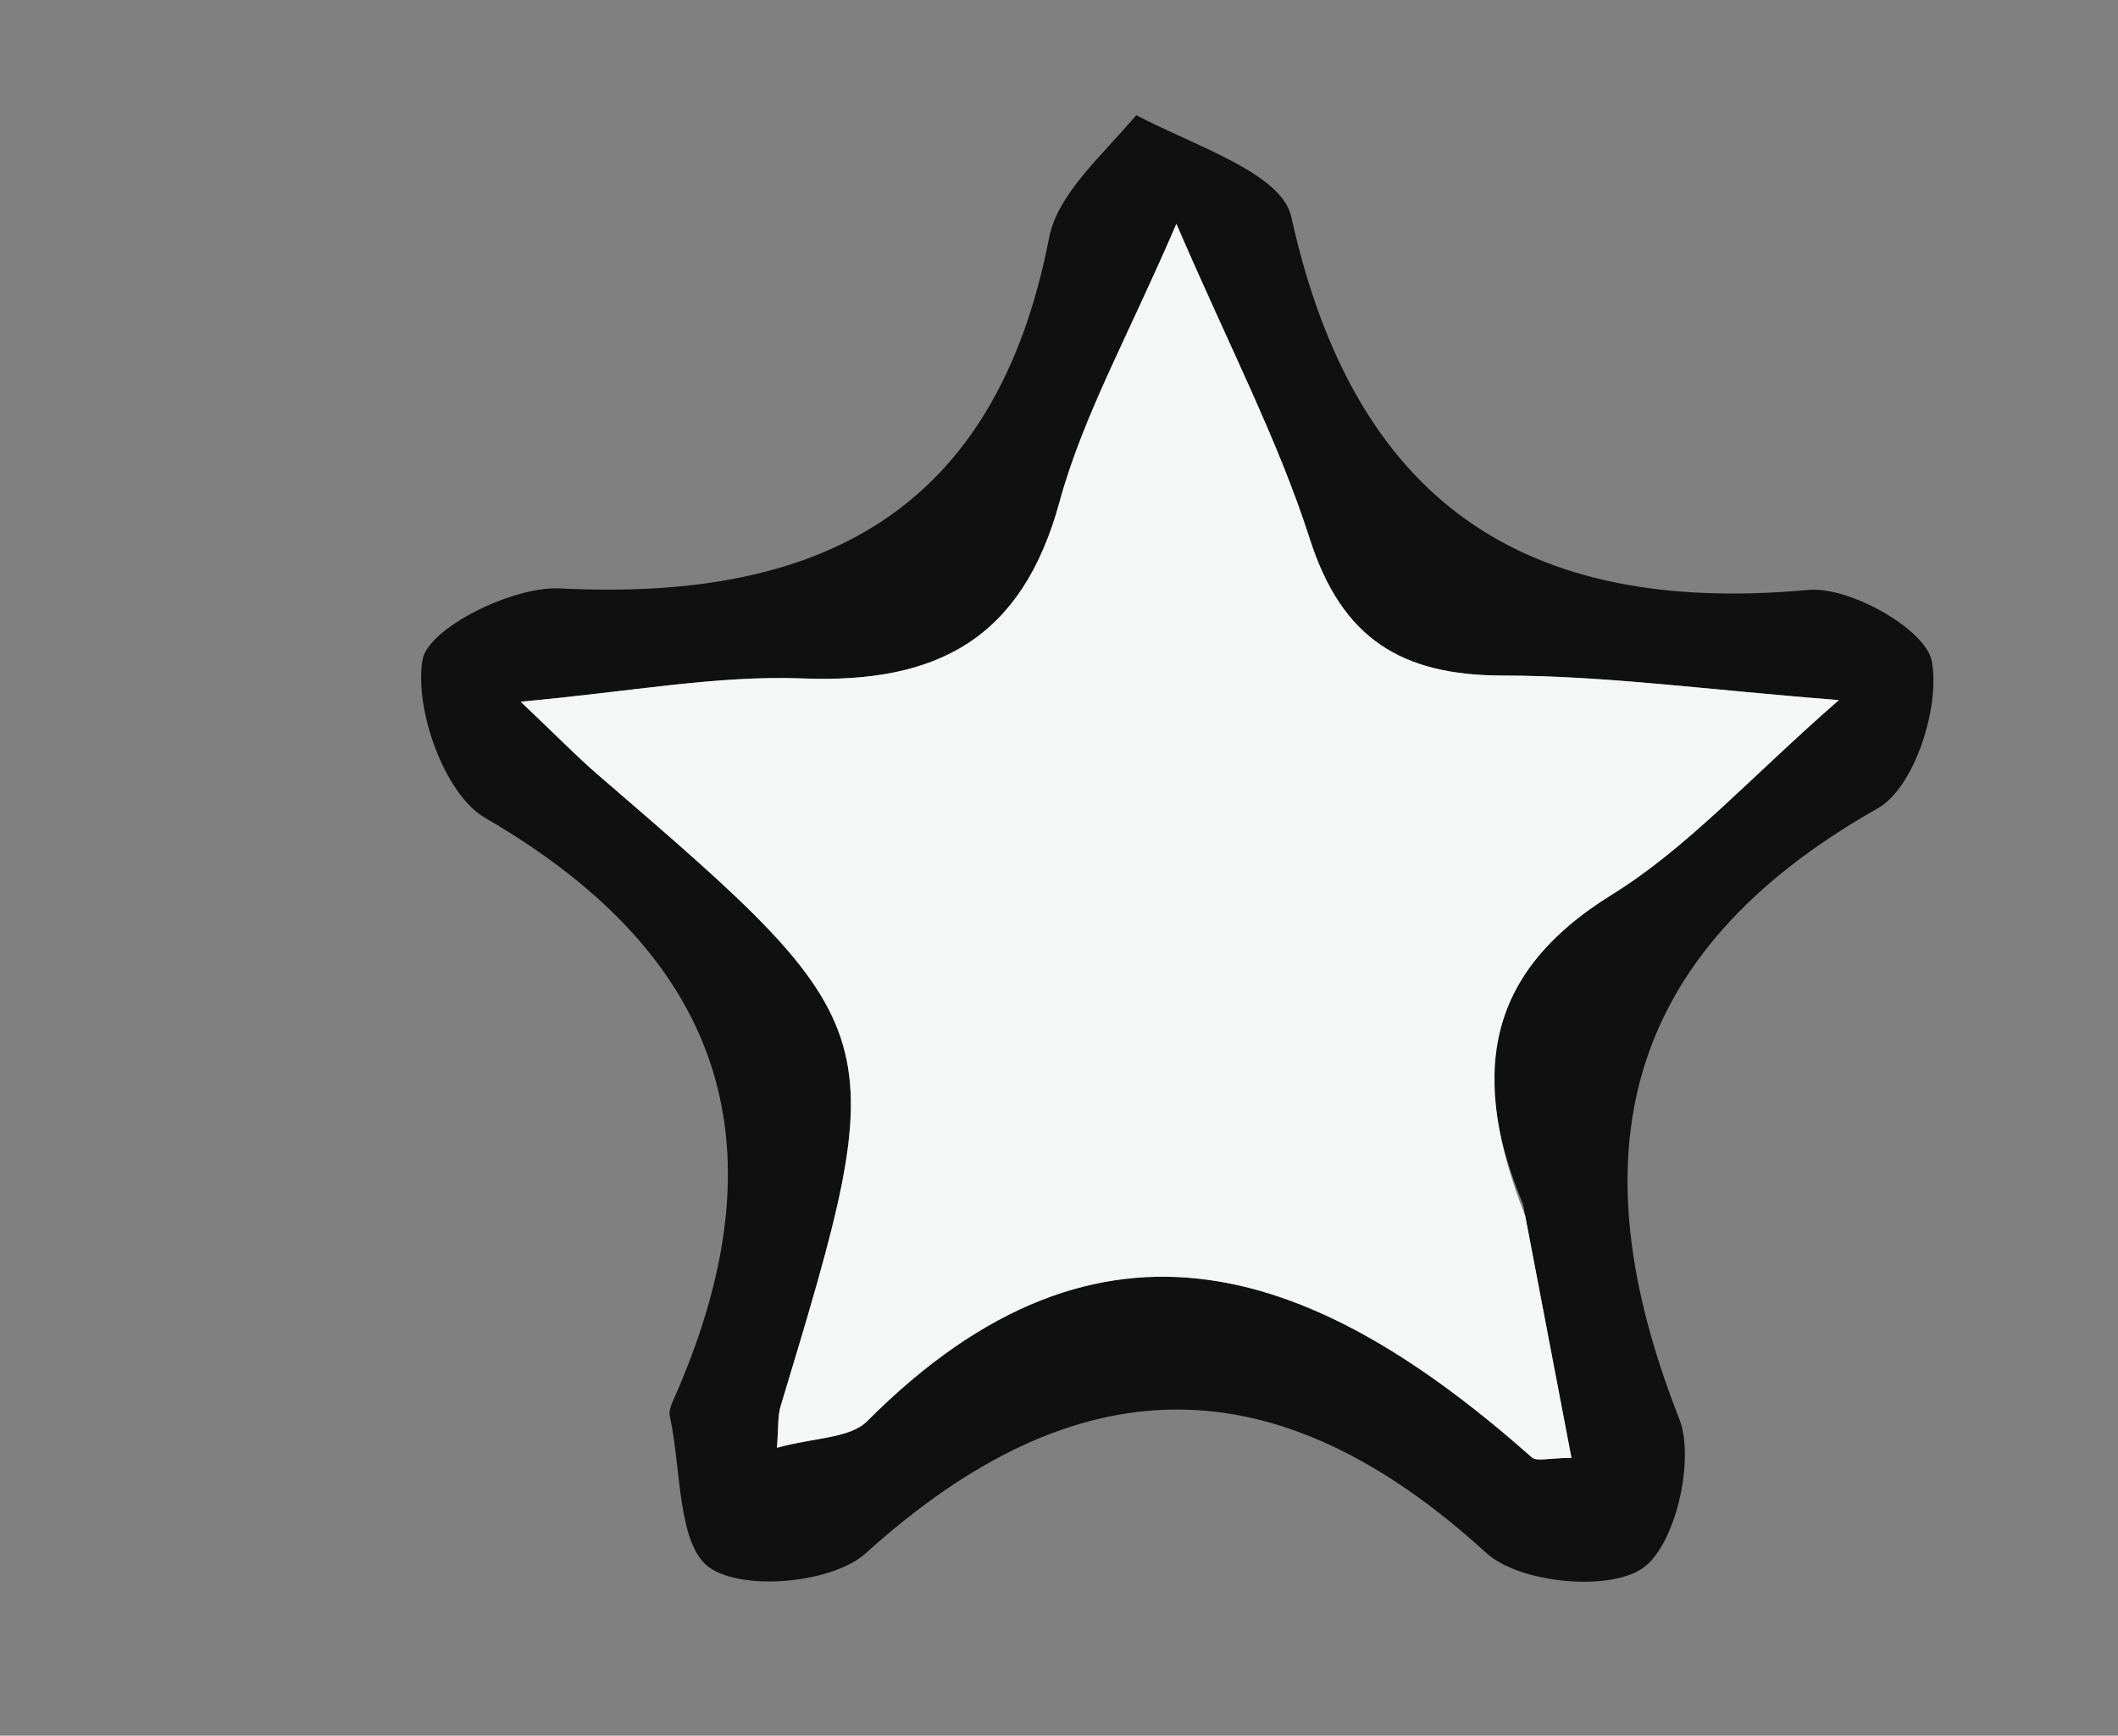 <svg version="1.1" id="Layer_1" xmlns="http://www.w3.org/2000/svg" xmlns:xlink="http://www.w3.org/1999/xlink" x="0px" y="0px"
	 width="100%" viewBox="0 0 72 59" enable-background="new 0 0 72 59" xml:space="preserve">
<rect x="0" y="0" width="72" height="59" fill="#808080" stroke="none"/>
<path fill="#F9FBFA" opacity="0" stroke="none" 
	d="
M55.003,60 
	C36.669,60 18.836,60 1.002,60 
	C1.001,40.334 1.001,20.668 1.001,1.002 
	C24.999,1.001 48.998,1.001 72.998,1.001 
	C72.998,20.666 72.998,40.331 72.999,59.998 
	C67.168,60 61.336,60 55.003,60 
M38.292,4.016 
	C37.387,5.366 35.949,6.613 35.664,8.083 
	C33.854,17.409 27.89,20.454 19.036,20.001 
	C17.43,19.919 14.538,21.355 14.361,22.438 
	C14.085,24.118 15.108,27 16.491,27.802 
	C24.774,32.603 26.671,39.131 22.863,47.653 
	C22.797,47.802 22.737,47.99 22.77,48.139 
	C23.164,49.936 23.024,52.544 24.136,53.299 
	C25.308,54.094 28.31,53.811 29.429,52.8 
	C36.588,46.333 43.355,46.242 50.524,52.788 
	C51.64,53.808 54.641,54.107 55.825,53.319 
	C56.939,52.578 57.638,49.63 57.082,48.22 
	C53.569,39.304 55.088,32.42 63.836,27.476 
	C65.082,26.771 65.966,24.015 65.668,22.469 
	C65.46,21.389 62.872,19.925 61.477,20.053 
	C51.792,20.941 46.029,17.048 43.896,7.368 
	C43.571,5.893 40.669,4.986 38.292,4.016 
z"/>
<path fill="#101010" opacity="1" stroke="none" 
	d="
M38.626,3.916 
	C40.669,4.986 43.571,5.893 43.896,7.368 
	C46.029,17.048 51.792,20.941 61.477,20.053 
	C62.872,19.925 65.46,21.389 65.668,22.469 
	C65.966,24.015 65.082,26.771 63.836,27.476 
	C55.088,32.42 53.569,39.304 57.082,48.22 
	C57.638,49.63 56.939,52.578 55.825,53.319 
	C54.641,54.107 51.64,53.808 50.524,52.788 
	C43.355,46.242 36.588,46.333 29.429,52.8 
	C28.31,53.811 25.308,54.094 24.136,53.299 
	C23.024,52.544 23.164,49.936 22.77,48.139 
	C22.737,47.99 22.797,47.802 22.863,47.653 
	C26.671,39.131 24.774,32.603 16.491,27.802 
	C15.108,27 14.085,24.118 14.361,22.438 
	C14.538,21.355 17.43,19.919 19.036,20.001 
	C27.89,20.454 33.854,17.409 35.664,8.083 
	C35.949,6.613 37.387,5.366 38.626,3.916 
M51.775,40.939 
	C49.994,36.633 50.394,33.135 54.793,30.412 
	C57.375,28.814 59.479,26.444 62.51,23.798 
	C58.014,23.447 54.552,22.967 51.089,22.964 
	C47.647,22.96 45.617,21.72 44.526,18.32 
	C43.448,14.958 41.789,11.782 39.99,7.609 
	C38.364,11.397 36.82,14.127 36.018,17.06 
	C34.745,21.724 31.852,23.241 27.285,23.062 
	C24.36,22.948 21.409,23.519 17.699,23.852 
	C18.946,25.035 19.609,25.718 20.326,26.336 
	C30.399,35.014 30.399,35.012 26.536,47.804 
	C26.433,48.143 26.468,48.525 26.412,49.213 
	C27.68,48.862 28.892,48.898 29.479,48.309 
	C37.512,40.247 44.864,43.157 52.074,49.54 
	C52.241,49.689 52.655,49.559 53.421,49.559 
	C52.91,46.886 52.418,44.312 51.775,40.939 
z"/>
<path fill="#F5F7F6" opacity="1" stroke="none" 
	d="
M51.85,41.338 
	C52.418,44.312 52.91,46.886 53.421,49.559 
	C52.655,49.559 52.241,49.689 52.074,49.54 
	C44.864,43.157 37.512,40.247 29.479,48.309 
	C28.892,48.898 27.68,48.862 26.412,49.213 
	C26.468,48.525 26.433,48.143 26.536,47.804 
	C30.399,35.012 30.399,35.014 20.326,26.336 
	C19.609,25.718 18.946,25.035 17.699,23.852 
	C21.409,23.519 24.36,22.948 27.285,23.062 
	C31.852,23.241 34.745,21.724 36.018,17.06 
	C36.82,14.127 38.364,11.397 39.99,7.609 
	C41.789,11.782 43.448,14.958 44.526,18.32 
	C45.617,21.72 47.647,22.96 51.089,22.964 
	C54.552,22.967 58.014,23.447 62.51,23.798 
	C59.479,26.444 57.375,28.814 54.793,30.412 
	C50.394,33.135 49.994,36.633 51.85,41.338 
z"/>
</svg>